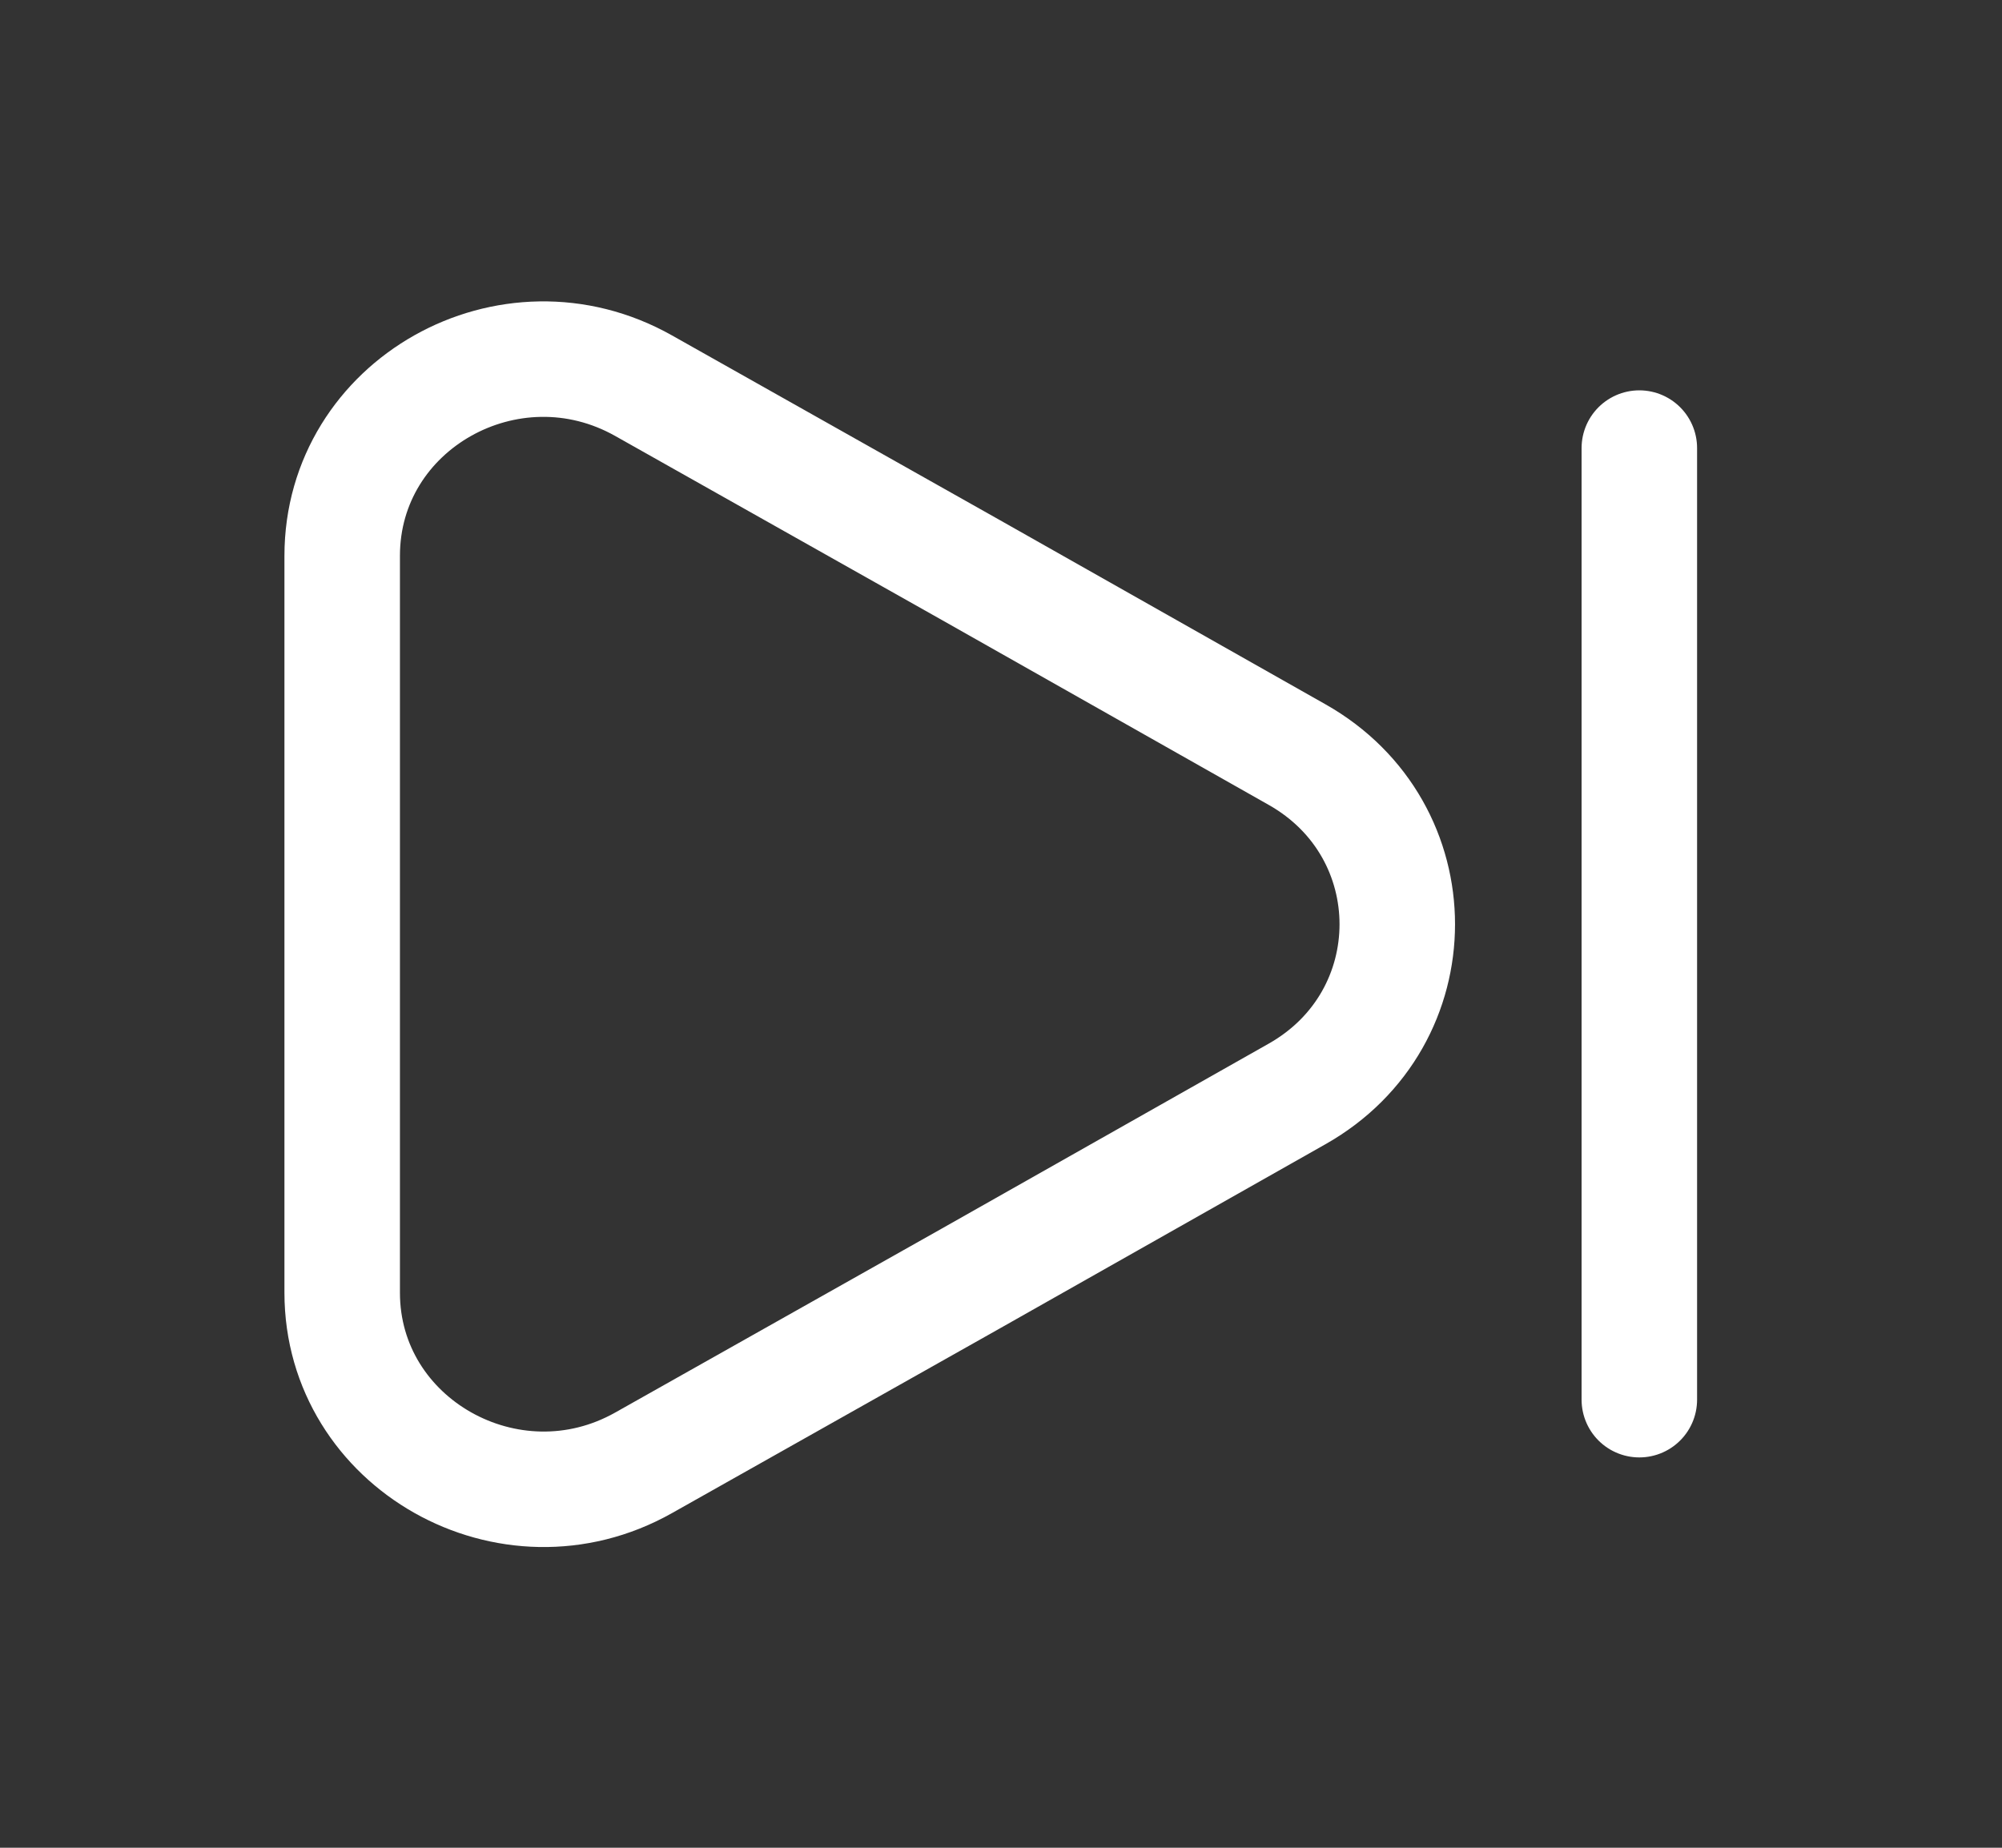 <svg width="26" height="24" viewBox="0 0 26 24" fill="none" xmlns="http://www.w3.org/2000/svg">
<rect x="0" y="0" width="26" height="24" fill="#333333" stroke="none"/>
<path d="M21.29 18.18V5.82M4.444 7.22V16.79C4.444 18.75 6.621 19.98 8.359 19L12.601 16.61L16.843 14.21C18.581 13.23 18.581 10.78 16.843 9.8L12.601 7.4L8.359 5.01C6.621 4.03 4.444 5.25 4.444 7.22Z" stroke="white" stroke-width="1.5" stroke-linecap="round" stroke-linejoin="round"/>
</svg>
